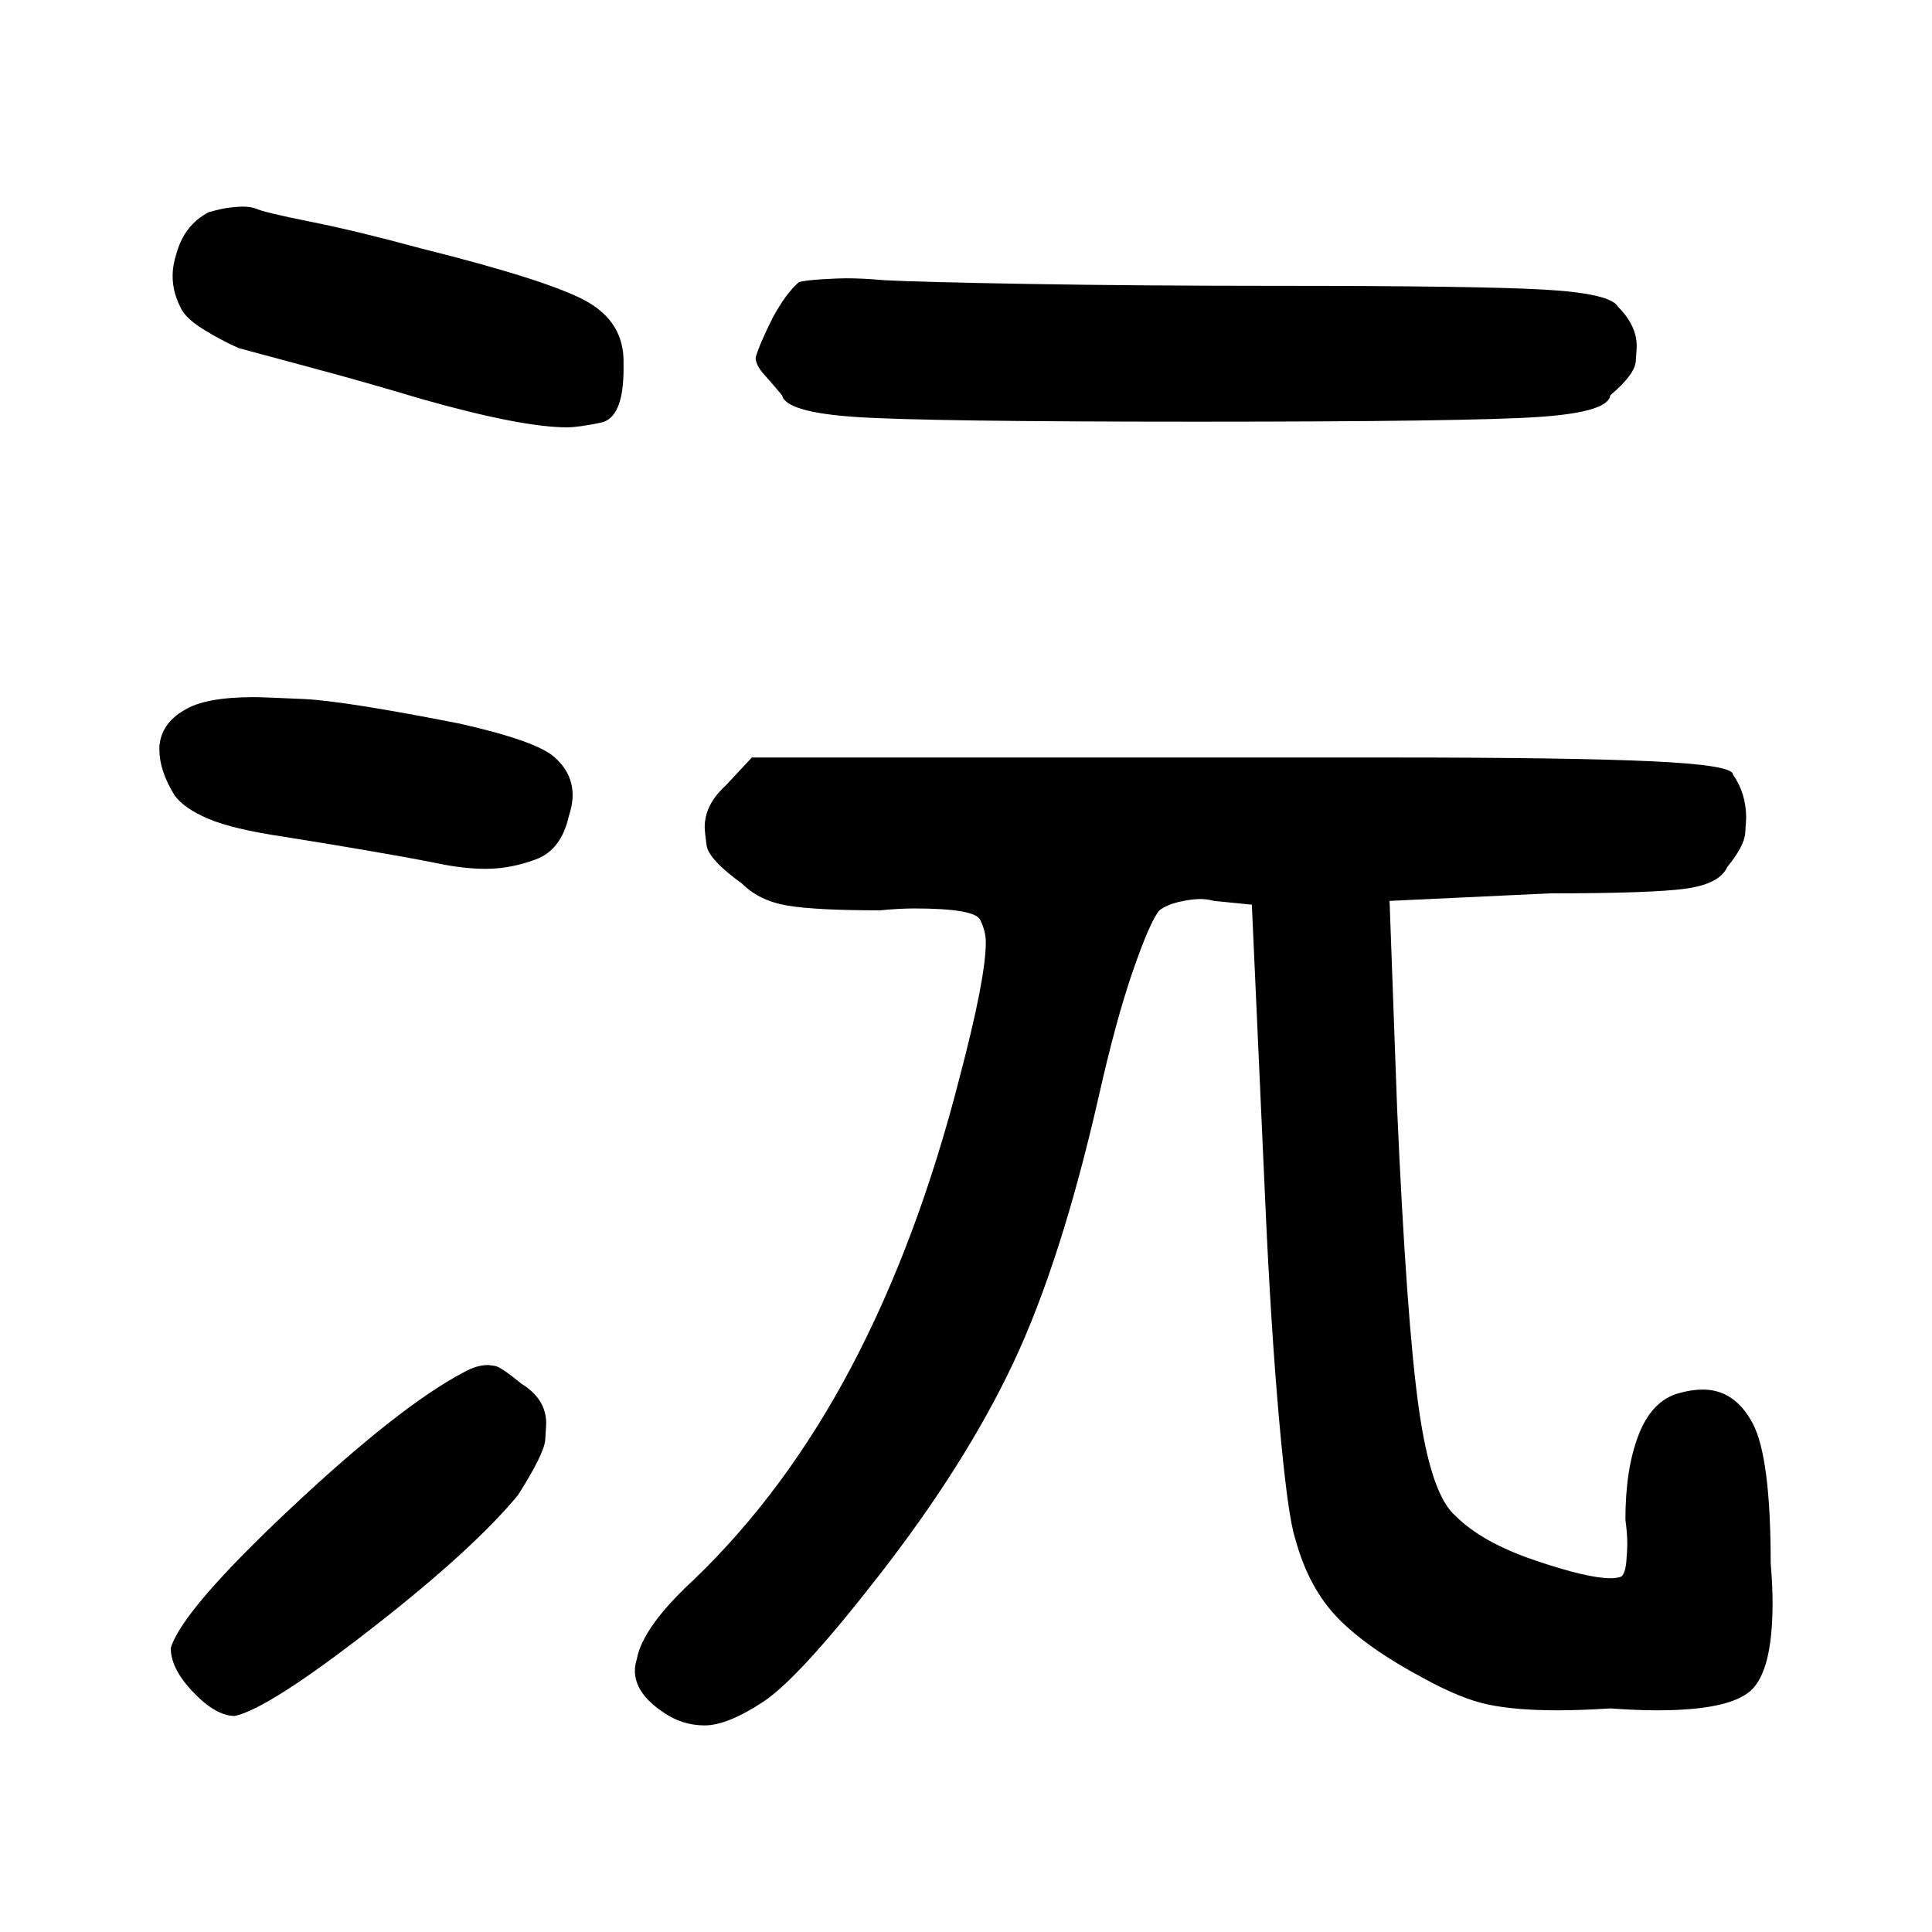 <?xml version="1.0" standalone="no"?>
<!DOCTYPE svg PUBLIC "-//W3C//DTD SVG 1.1//EN" "http://www.w3.org/Graphics/SVG/1.1/DTD/svg11.dtd" >
<svg xmlns="http://www.w3.org/2000/svg" xmlns:svg="http://www.w3.org/2000/svg" xmlns:xlink="http://www.w3.org/1999/xlink" viewBox="0 0 1024 1024"><path d="M337.5 879.5Q340.5 862.5 367.5 837.5Q416.5 790.5 451.5 724.0Q486.5 657.5 508.5 571.5Q522.5 518.5 522.5 499.5Q522.5 493.5 519.5 487.5Q516.5 481.5 484.5 481.5Q476.5 481.5 466.5 482.5Q432.5 482.5 417.5 480.0Q402.5 477.5 393.5 468.5Q375.5 455.5 374.5 448.0Q373.5 440.5 373.5 438.5Q373.5 426.5 384.5 416.5L398.5 401.5H655.5Q701.5 401.5 739.5 401.5Q832.5 401.5 875.5 403.5Q918.5 405.5 918.5 410.5Q918.5 410.5 918.5 410.5Q925.5 420.5 925.5 433.5Q925.5 434.5 925.0 441.5Q924.5 448.5 915.5 459.5Q911.5 468.5 893.5 471.0Q875.5 473.5 821.5 473.5L736.5 477.5L740.5 587.5Q745.5 700.5 752.0 746.5Q758.5 792.5 771.5 803.5Q785.5 817.5 813.5 827.0Q841.5 836.5 853.5 836.5Q857.5 836.5 859.5 835.5Q861.5 833.5 862.0 827.5Q862.5 821.5 862.5 818.5Q862.5 812.5 861.5 805.5Q861.5 778.5 868.5 760.5Q875.5 742.5 889.5 738.5Q896.5 736.5 902.5 736.5Q919.5 736.5 929.0 754.5Q938.5 772.5 938.5 828.5Q939.5 840.5 939.5 849.5Q939.5 885.5 928.0 896.0Q916.5 906.5 878.5 906.5Q867.5 906.5 853.5 905.5Q837.5 906.5 825.5 906.5Q803.5 906.5 789.0 903.5Q774.5 900.5 754.5 889.5Q724.5 873.5 709.0 857.5Q693.5 841.5 686.5 815.5Q682.5 803.5 678.0 753.0Q673.5 702.5 670.5 634.5L663.5 479.5L643.5 477.5Q639.5 476.5 636.5 476.5Q631.5 476.5 625.0 478.0Q618.5 479.5 614.5 482.5Q609.5 488.5 600.5 514.5Q591.5 540.5 582.5 580.5Q562.5 668.5 537.0 722.5Q511.5 776.5 465.5 835.5Q423.5 889.5 404.5 902.0Q385.5 914.5 373.5 914.5Q361.5 914.5 351.5 907.5Q336.5 897.5 336.5 885.5Q336.5 882.5 337.5 879.5ZM409.5 168.5Q416.5 155.5 423.5 149.5Q427.5 148.5 436.0 148.0Q444.5 147.5 448.5 147.5Q457.5 147.5 468.5 148.5Q486.5 149.5 545.0 150.5Q603.5 151.5 677.5 151.5Q783.5 151.5 818.5 153.5Q853.5 155.5 857.5 162.5Q867.5 172.5 867.5 183.5Q867.5 184.5 867.0 191.5Q866.5 198.5 853.5 209.5Q852.5 218.5 815.5 221.0Q778.5 223.5 634.5 223.5Q490.5 223.5 453.5 221.0Q416.5 218.5 414.5 209.5Q409.5 203.5 405.0 198.5Q400.5 193.5 400.5 189.5Q402.5 182.5 409.5 168.5ZM93.5 134.5Q97.5 119.5 110.5 112.5Q117.5 110.5 122.0 110.0Q126.5 109.5 128.5 109.5Q132.5 109.5 135.5 110.5Q139.5 112.5 164.5 117.5Q189.5 122.5 222.5 131.5Q290.5 148.5 310.5 159.5Q330.5 170.5 330.5 191.5Q330.5 192.5 330.5 193.5Q330.5 194.5 330.5 195.5Q330.5 221.5 318.5 224.0Q306.5 226.5 300.5 226.5Q276.5 226.5 223.5 211.5Q193.5 202.5 165.5 195.0Q137.5 187.5 126.5 184.5Q117.5 180.5 108.5 175.0Q99.5 169.5 96.5 164.5Q91.5 155.5 91.5 146.5Q91.5 140.5 93.5 134.5ZM90.5 873.5Q96.5 853.5 154.0 799.5Q211.5 745.5 245.5 727.5Q252.5 723.5 258.5 723.5Q259.5 723.5 262.5 724.0Q265.5 724.5 276.5 733.5Q289.5 741.5 289.5 754.5Q289.5 755.5 289.0 763.0Q288.5 770.5 274.5 792.5Q250.5 821.5 196.5 863.5Q142.5 905.5 124.5 909.5Q114.5 909.5 102.5 897.0Q90.5 884.5 90.5 873.5ZM84.5 395.5Q85.5 383.5 97.5 376.5Q108.5 369.5 134.5 369.5Q139.5 369.5 161.0 370.5Q182.5 371.5 243.5 383.5Q283.5 392.5 293.5 401.0Q303.5 409.5 303.5 421.5Q303.5 426.5 301.5 432.5Q297.5 450.5 284.0 455.5Q270.5 460.5 257.5 460.5Q245.5 460.5 231.5 457.5Q216.5 454.5 193.0 450.5Q169.5 446.5 150.5 443.5Q123.5 439.5 110.5 434.0Q97.5 428.5 92.5 421.5Q84.5 408.5 84.5 397.5Q84.5 396.5 84.5 395.5Z" fill="black"></path></svg>